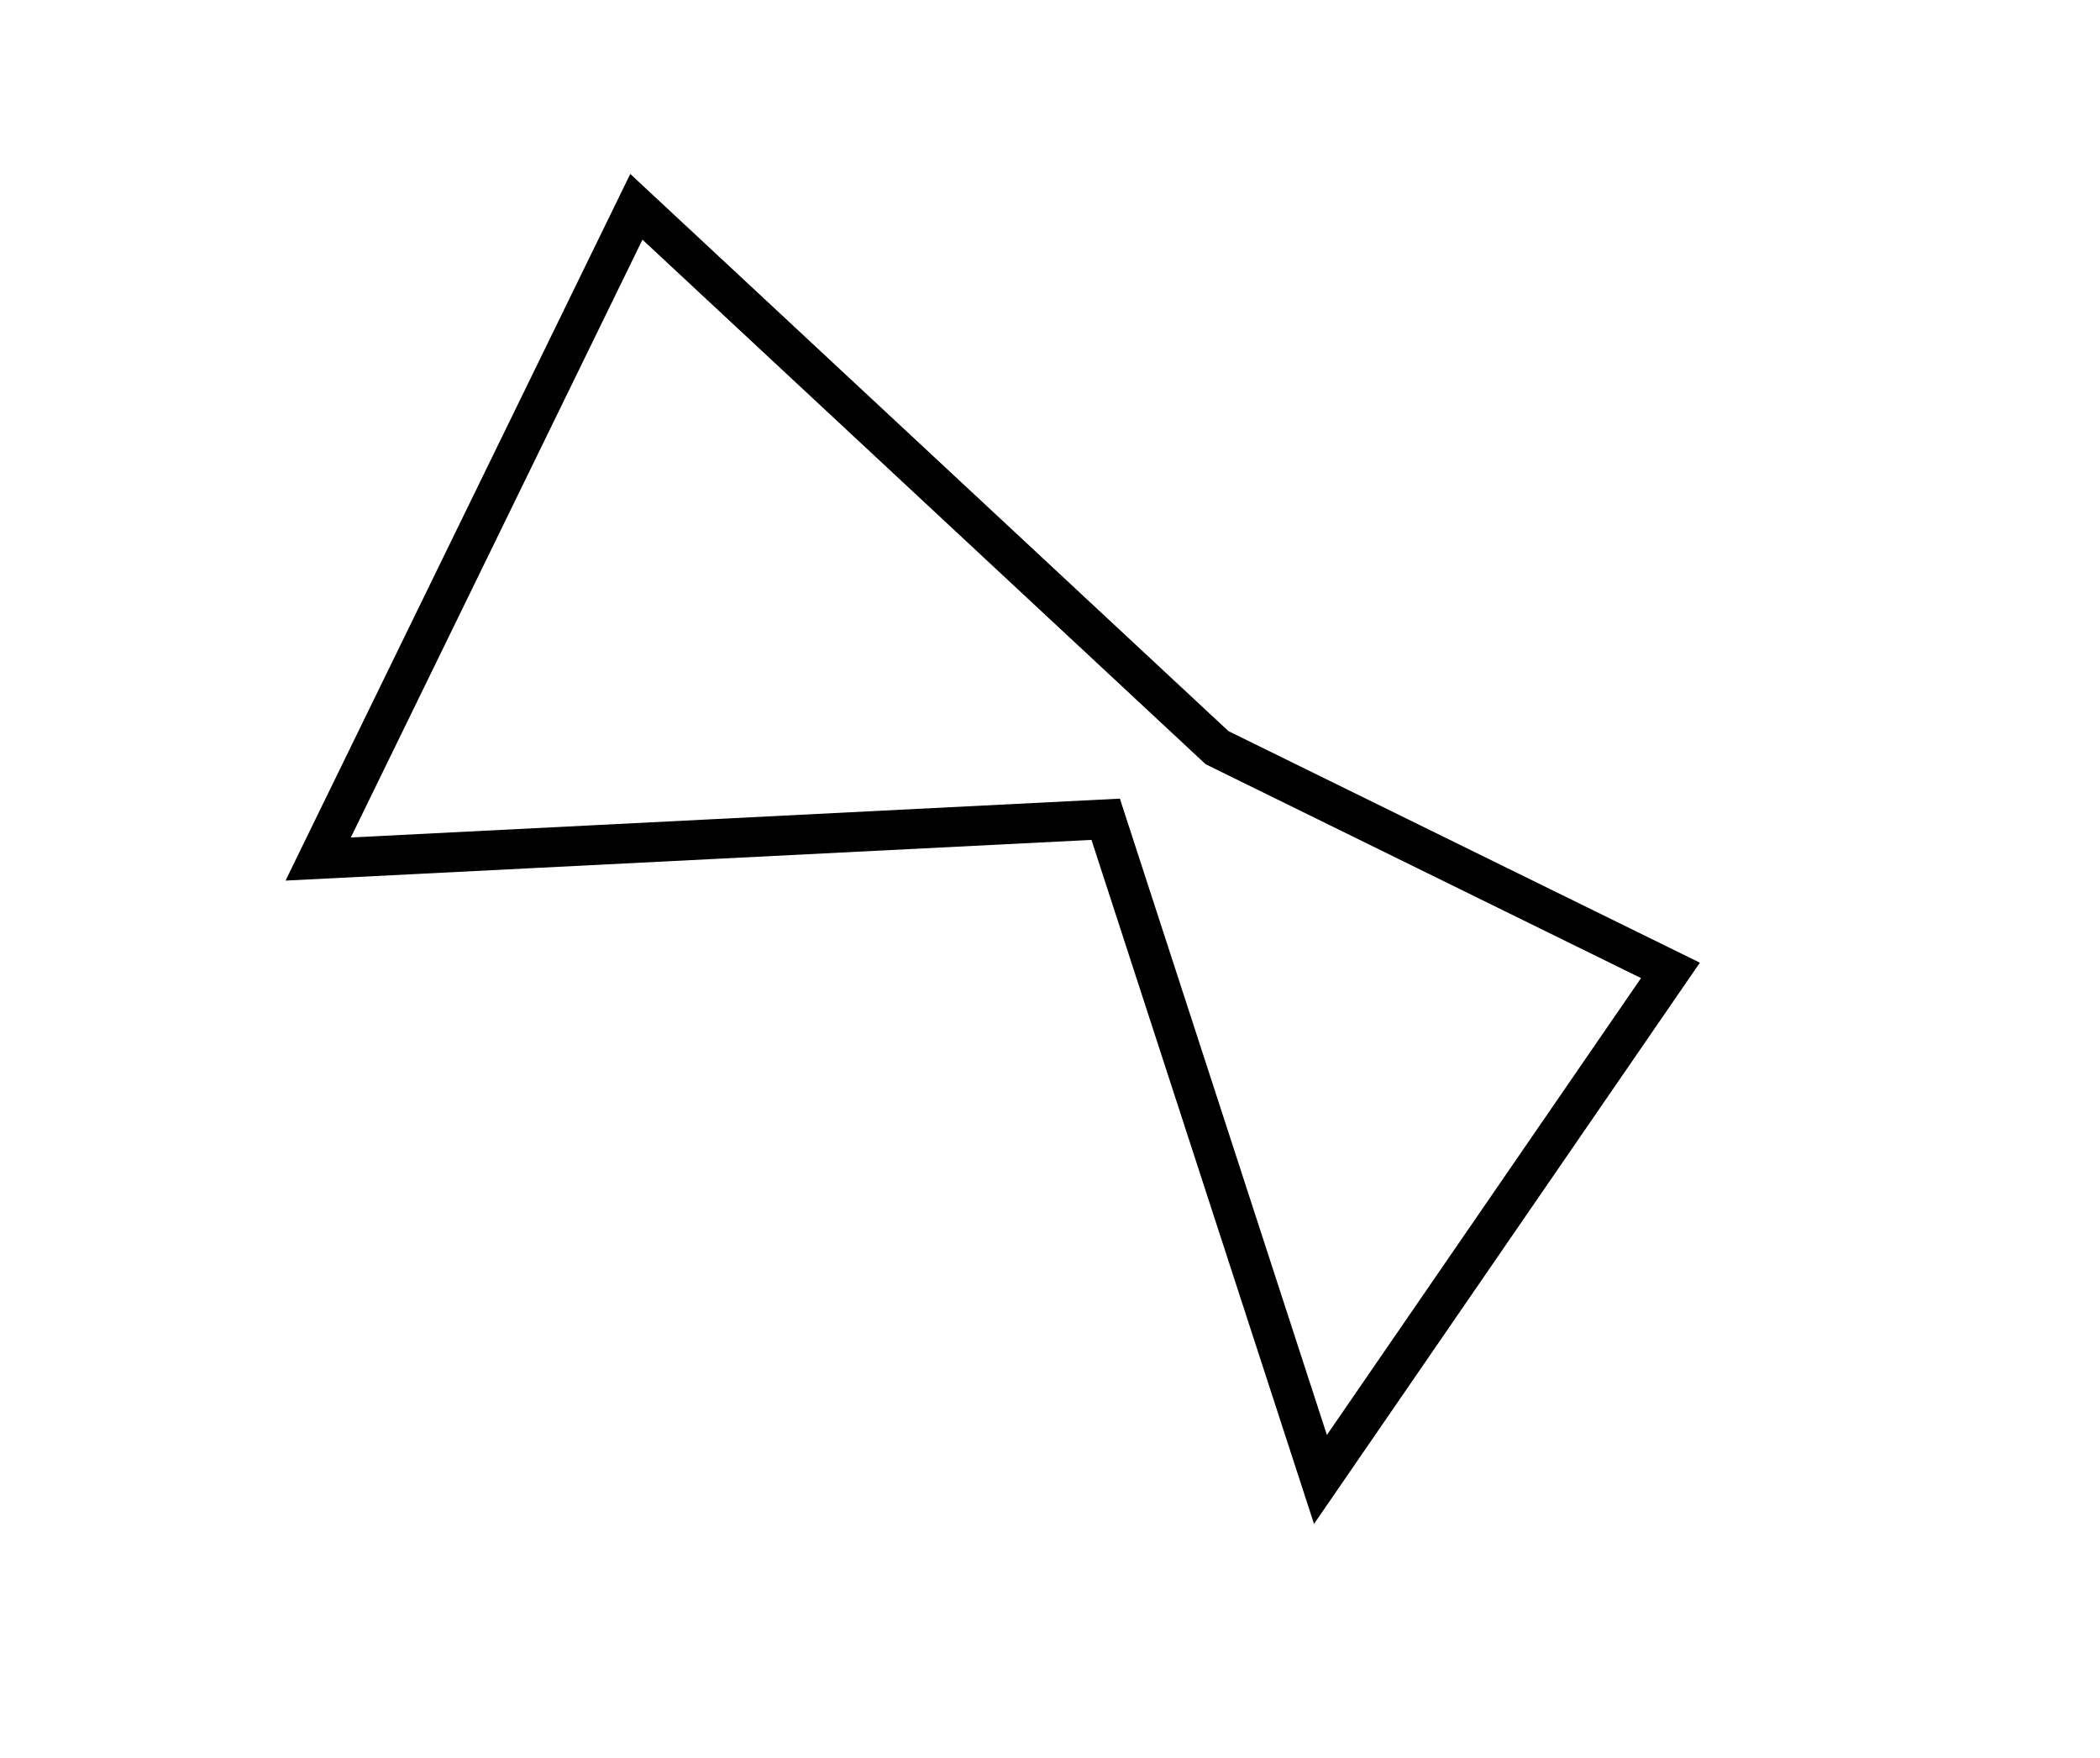 <?xml version="1.0" encoding="utf-8" ?>
<svg baseProfile="full" height="221" style="background-color: transparent;" version="1.1" viewBox="0,0,264,221" width="264" xmlns="http://www.w3.org/2000/svg" xmlns:ev="http://www.w3.org/2001/xml-events" xmlns:xlink="http://www.w3.org/1999/xlink"><defs><style type="text/css"><![CDATA[
                svg {
                    shape-rendering: geometricPrecision;
                    border: none;
                    outline: none;
                }
                path, ellipse {
                    vector-effect: non-scaling-stroke;
                }
            ]]></style></defs><path d="M 80,26 L 40,108 L 139,103 L 166,186 L 210,122 L 153,94 Z" fill="none" stroke="black" stroke-width="5" /></svg>